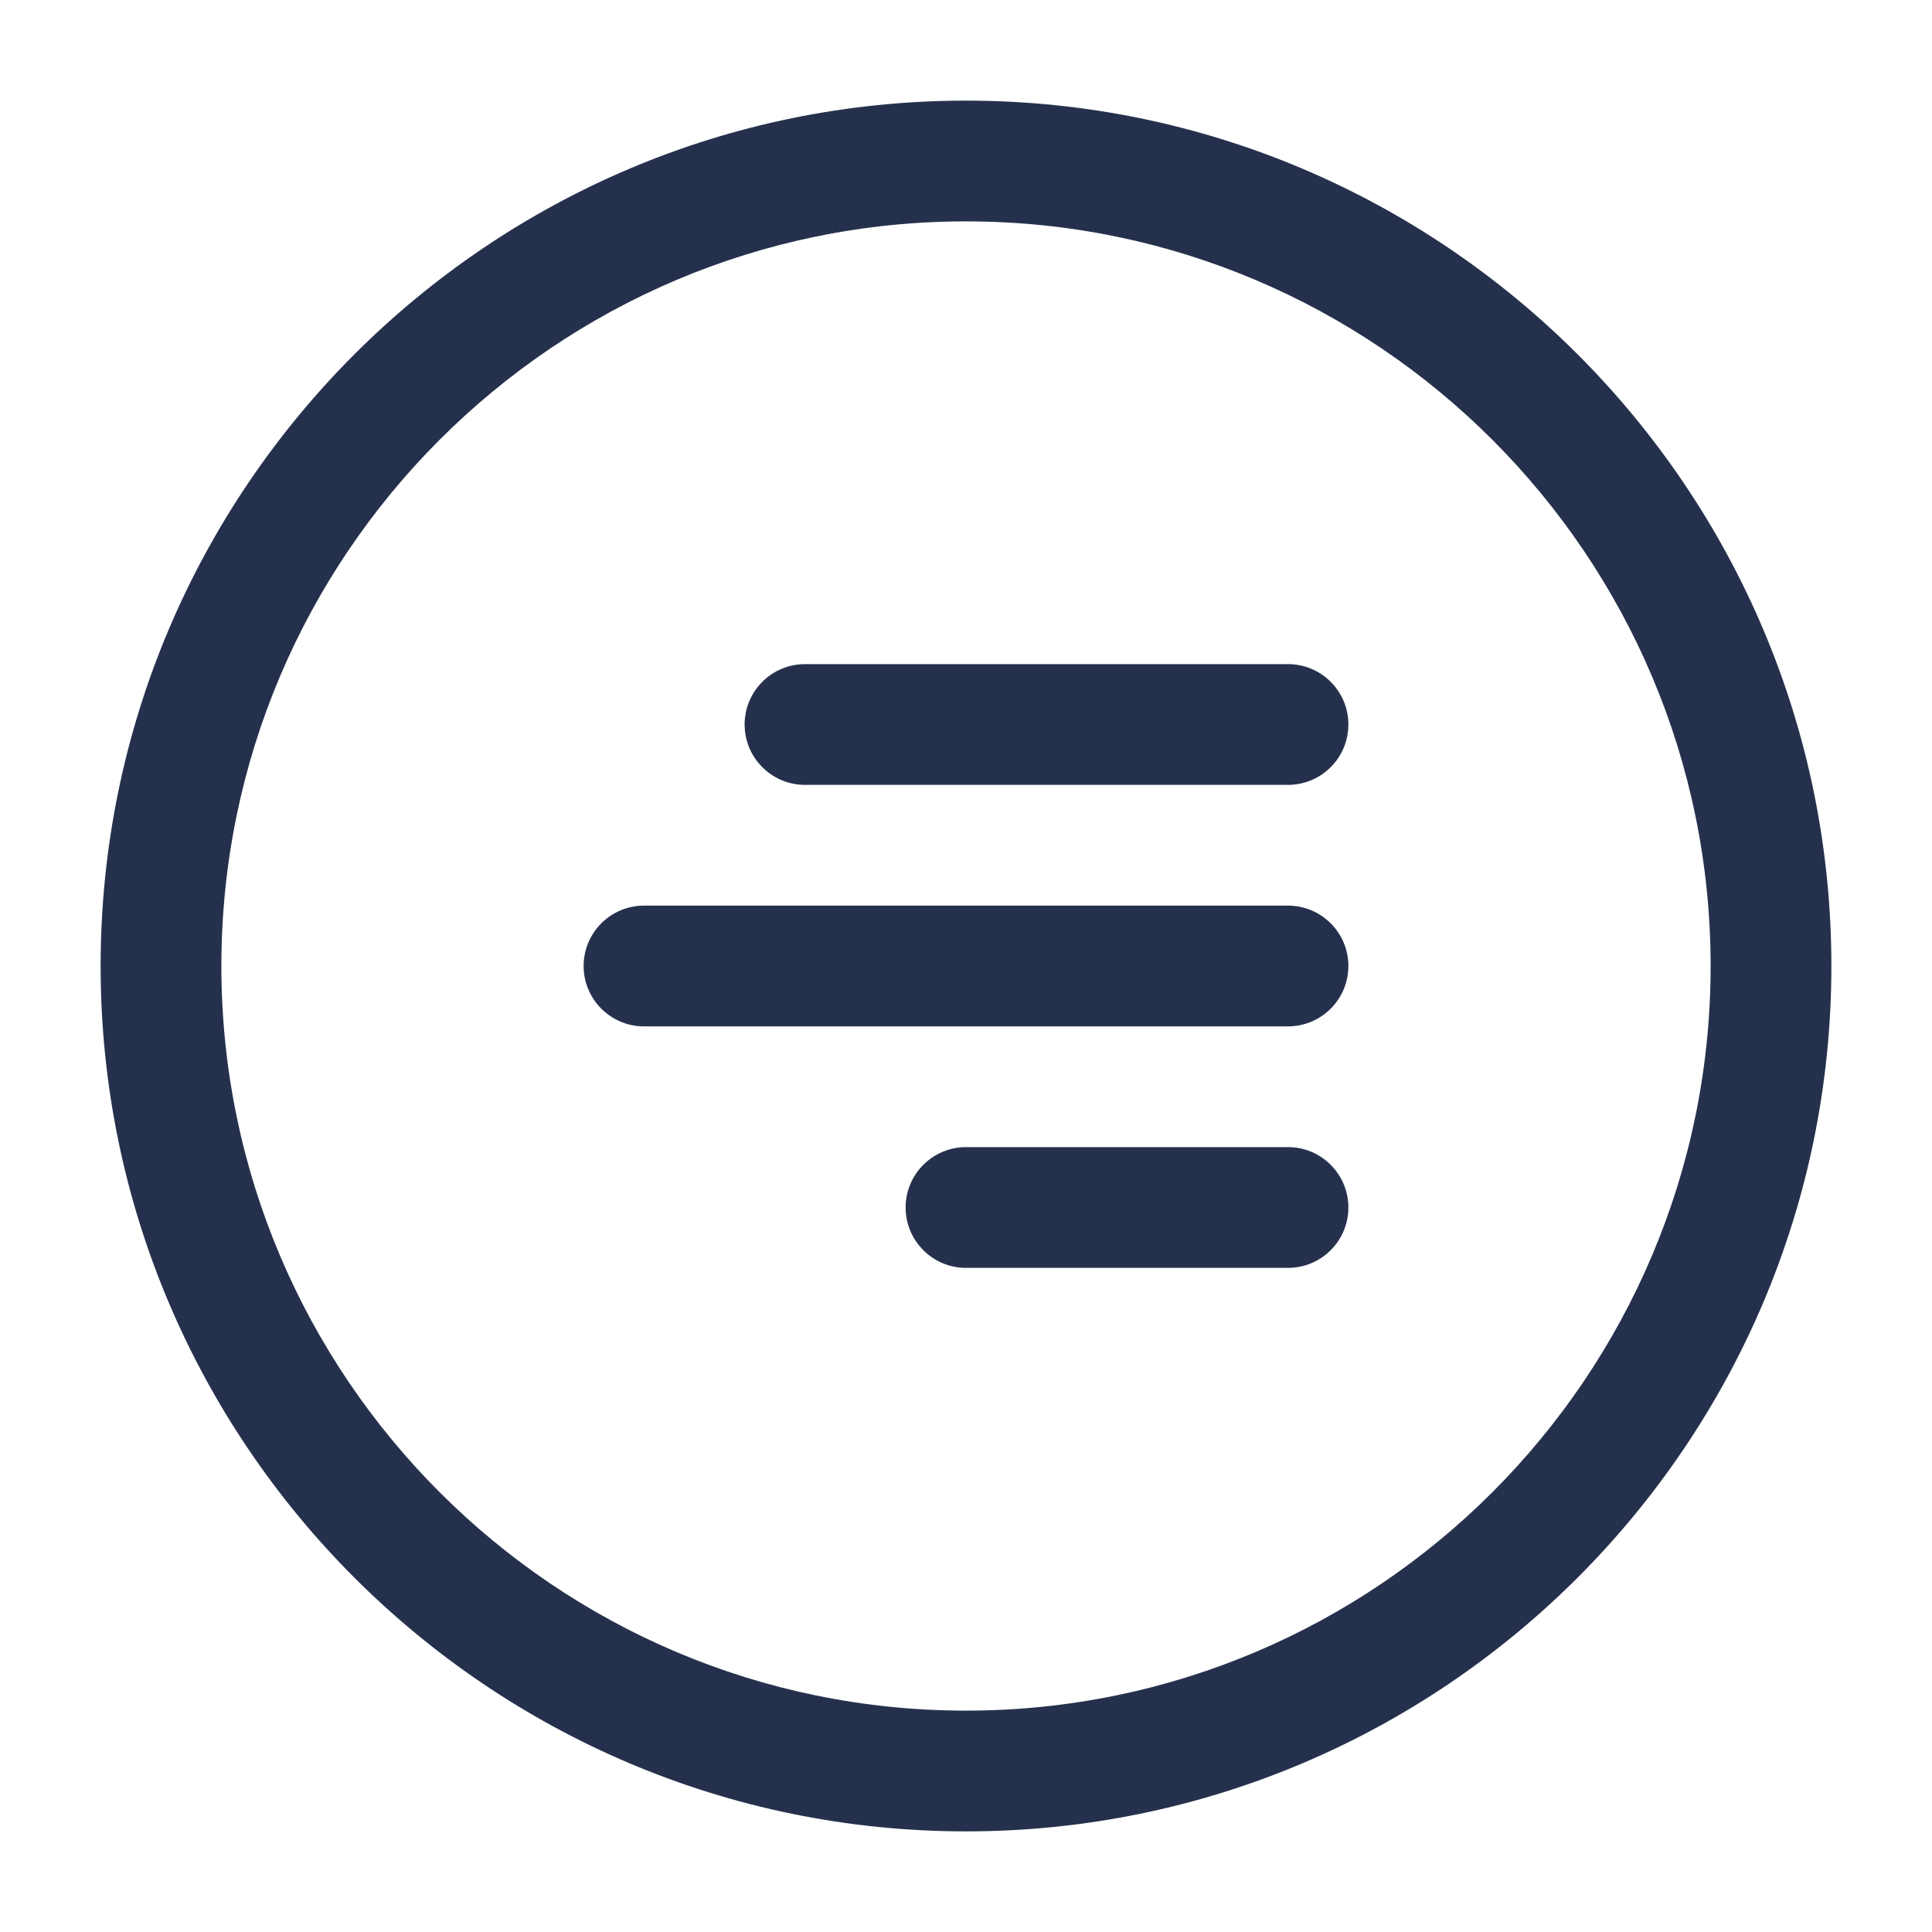 <svg width="24" height="24" viewBox="0 0 24 24" fill="none" xmlns="http://www.w3.org/2000/svg">
<path d="M16 9.75H10C9.586 9.75 9.25 9.414 9.25 9C9.25 8.586 9.586 8.25 10 8.25H16C16.414 8.25 16.75 8.586 16.75 9C16.75 9.414 16.414 9.75 16 9.75ZM16.75 12C16.75 11.586 16.414 11.25 16 11.25H8C7.586 11.25 7.25 11.586 7.25 12C7.25 12.414 7.586 12.75 8 12.75H16C16.414 12.75 16.75 12.414 16.75 12ZM16.75 15C16.75 14.586 16.414 14.25 16 14.25H12C11.586 14.25 11.25 14.586 11.25 15C11.25 15.414 11.586 15.75 12 15.75H16C16.414 15.75 16.75 15.414 16.75 15ZM22.75 12C22.75 6.072 17.928 1.25 12 1.25C6.072 1.25 1.25 6.072 1.25 12C1.25 17.928 6.072 22.75 12 22.75C17.928 22.75 22.75 17.928 22.75 12ZM21.25 12C21.25 17.101 17.101 21.25 12 21.25C6.899 21.25 2.75 17.101 2.75 12C2.75 6.899 6.899 2.75 12 2.75C17.101 2.75 21.25 6.899 21.25 12Z" fill="#25314C"/>
</svg>
